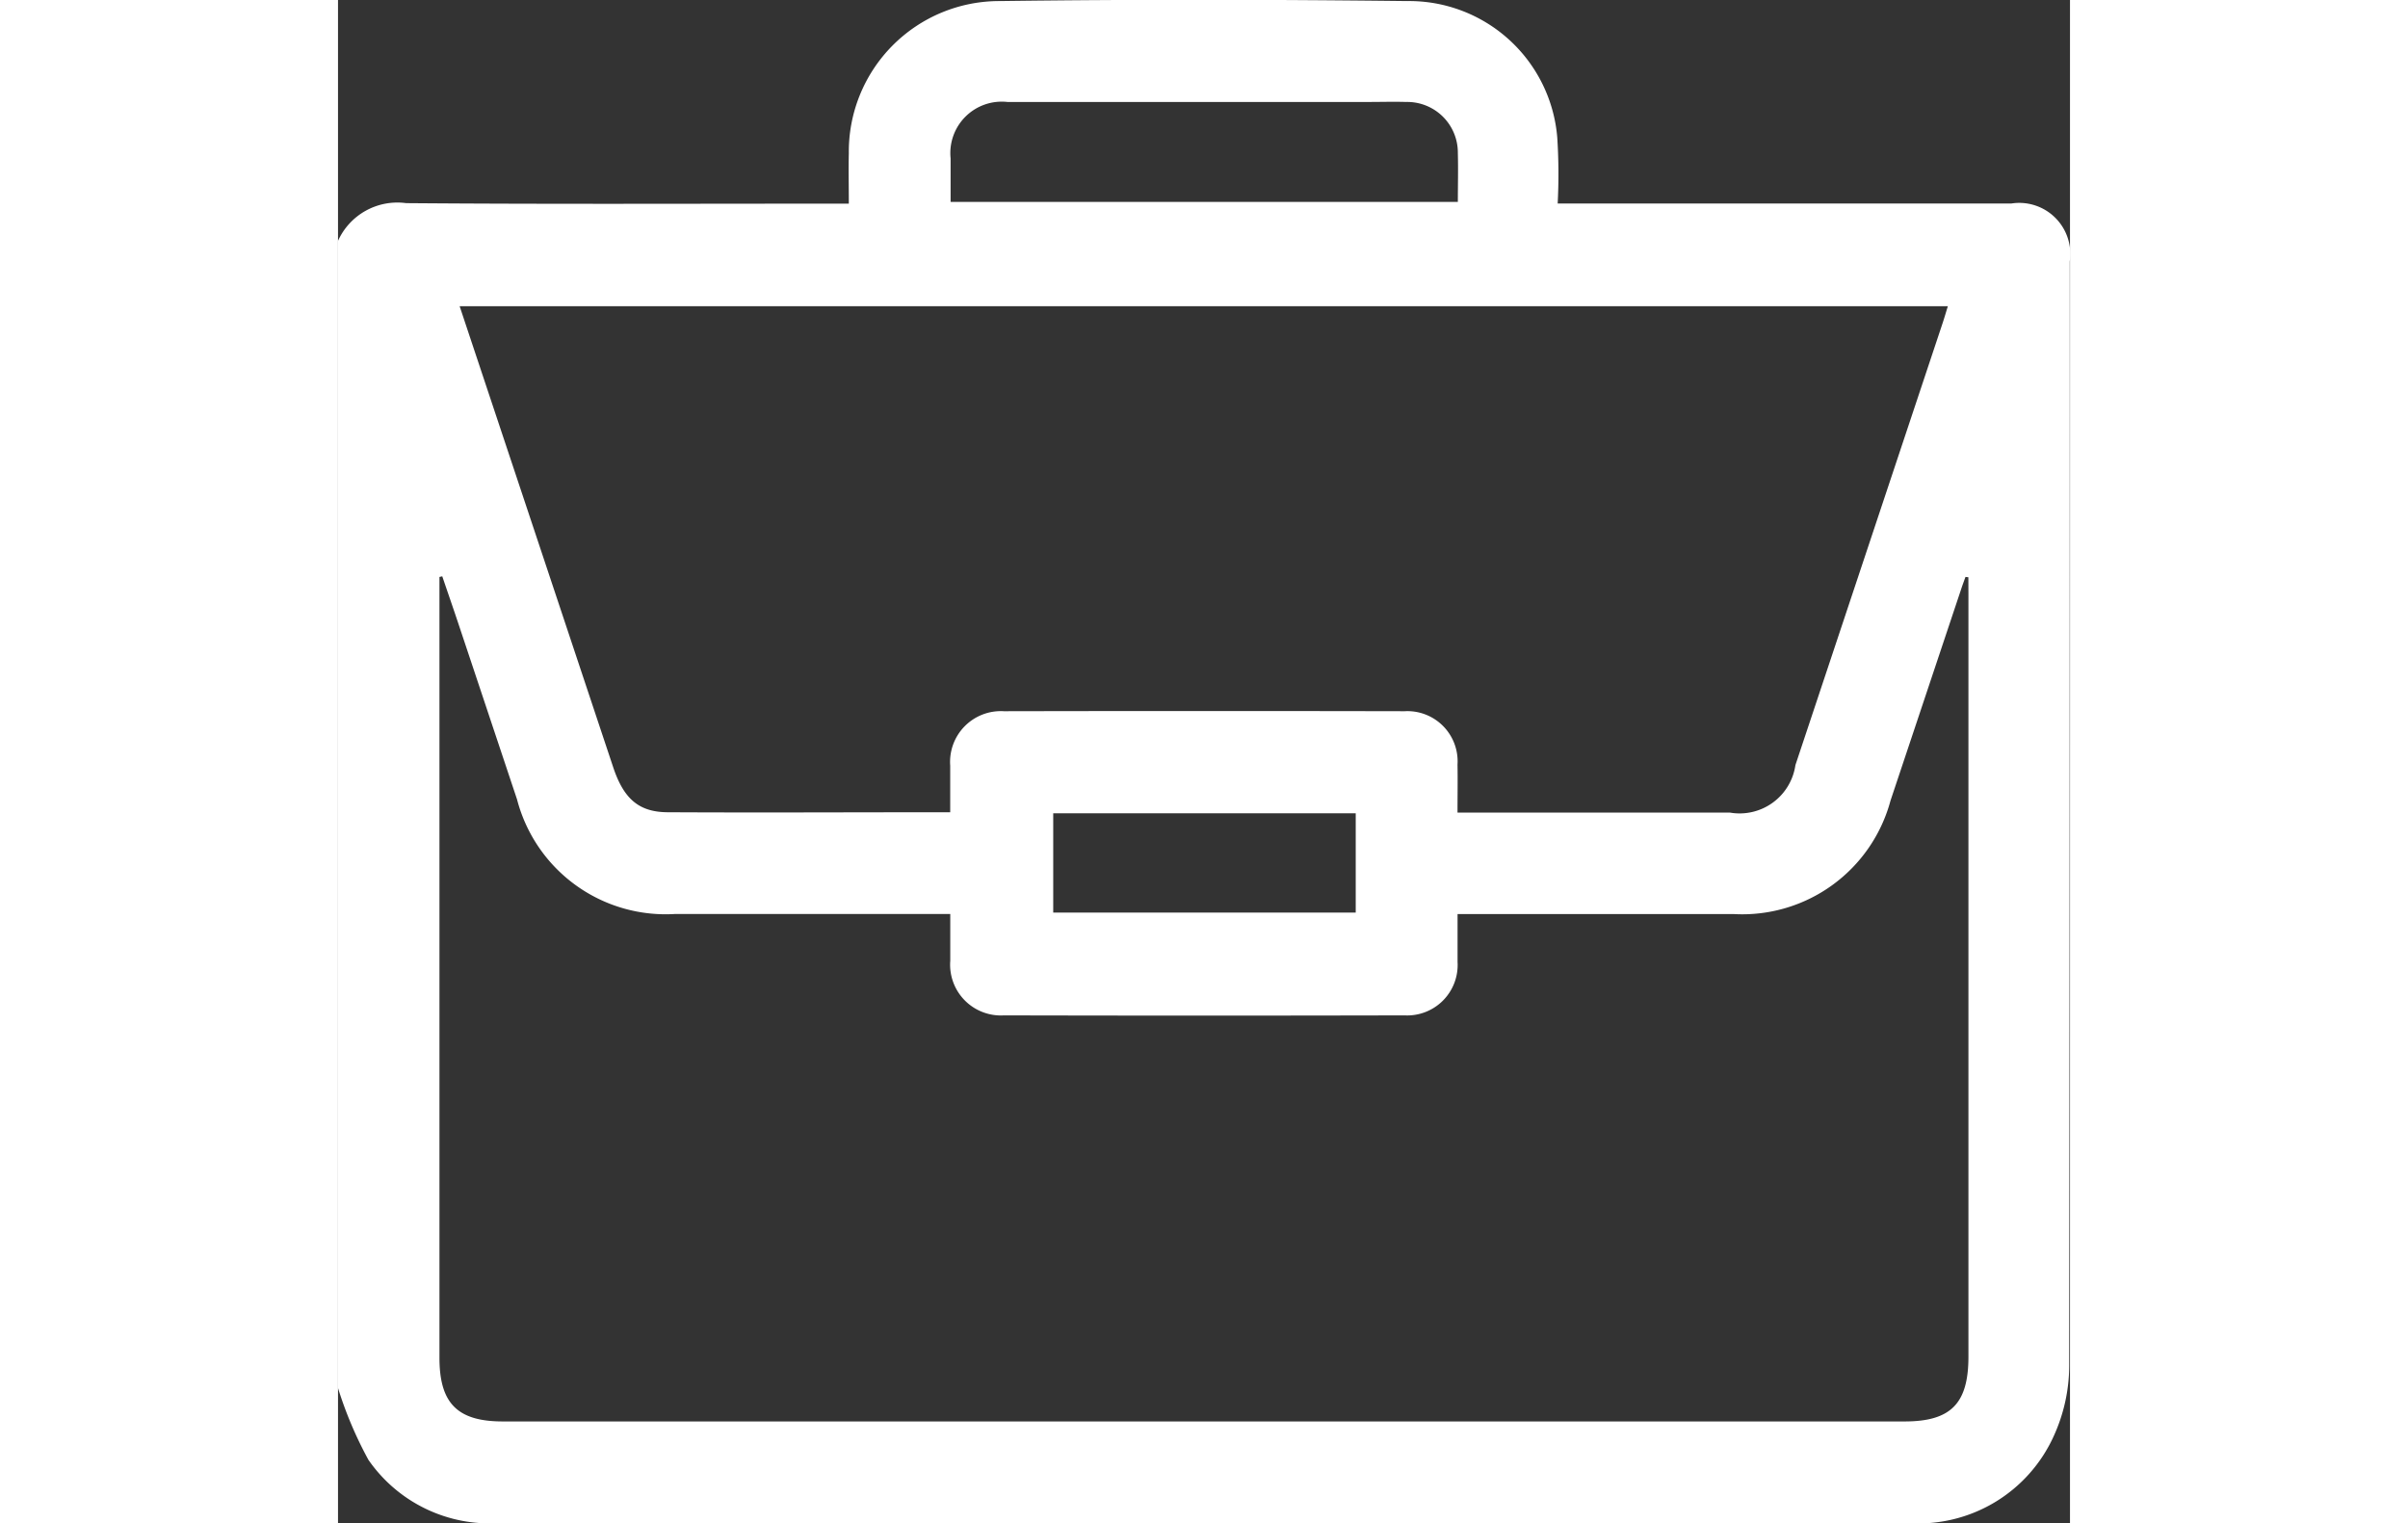 <svg xmlns="http://www.w3.org/2000/svg" width="40.014" height="25.307" viewBox="0 0 31.055 27.307">
  <rect x="0" y="0" width="31.055" height="27.307" fill="#333333" stroke="none"/>
  <path id="Trazado_8677" data-name="Trazado 8677" d="M525.273,416.356V395.794a1.168,1.168,0,0,1,1.222-.676c2.526.02,5.053.009,7.579.009h.358c0-.331-.007-.614,0-.9a2.7,2.7,0,0,1,2.708-2.732c2.435-.032,4.871-.028,7.306,0a2.665,2.665,0,0,1,2.689,2.452,10.177,10.177,0,0,1,.007,1.178h.432q3.85,0,7.7,0a.915.915,0,0,1,1.05,1.035q0,9.9-.01,19.8a3.057,3.057,0,0,1-.274,1.255,2.664,2.664,0,0,1-2.617,1.567H536.9q-4.366,0-8.731,0a2.646,2.646,0,0,1-2.351-1.134,7.087,7.087,0,0,1-.547-1.293m29.235-14.53-.052-.006c-.026.074-.054.147-.078.221q-.633,1.895-1.266,3.789a2.753,2.753,0,0,1-2.82,2.034q-2.3,0-4.609,0h-.334c0,.316,0,.588,0,.86a.905.905,0,0,1-.95.957q-3.593.008-7.186,0a.91.91,0,0,1-.96-.978c0-.27,0-.54,0-.84h-4.932a2.754,2.754,0,0,1-2.836-2.054q-.527-1.579-1.054-3.158c-.094-.281-.191-.561-.287-.842l-.05.012v.3q0,6.852,0,13.7c0,.815.323,1.14,1.135,1.14h25.135c.83,0,1.145-.32,1.145-1.16q0-6.837,0-13.674Zm-18.256,4.218c0-.3,0-.57,0-.84a.91.91,0,0,1,.962-.976q3.593-.007,7.185,0a.9.9,0,0,1,.949.958c.005.279,0,.559,0,.859h4.883a1.011,1.011,0,0,0,1.176-.852l2.64-7.926c.033-.1.062-.2.093-.3H527.454l.486,1.459q1.133,3.4,2.267,6.806c.188.564.457.8.963.807,1.677.009,3.355,0,5.082,0m0-10.942h9.1c0-.295.008-.585,0-.875a.908.908,0,0,0-.928-.917c-.222-.007-.444,0-.666,0q-3.241,0-6.483,0a.922.922,0,0,0-1.018,1.011c0,.252,0,.5,0,.782m7.264,10.96h-5.424v1.78h5.424Z" transform="translate(-525.273 -391.476)" fill="#fff"/>
</svg>
